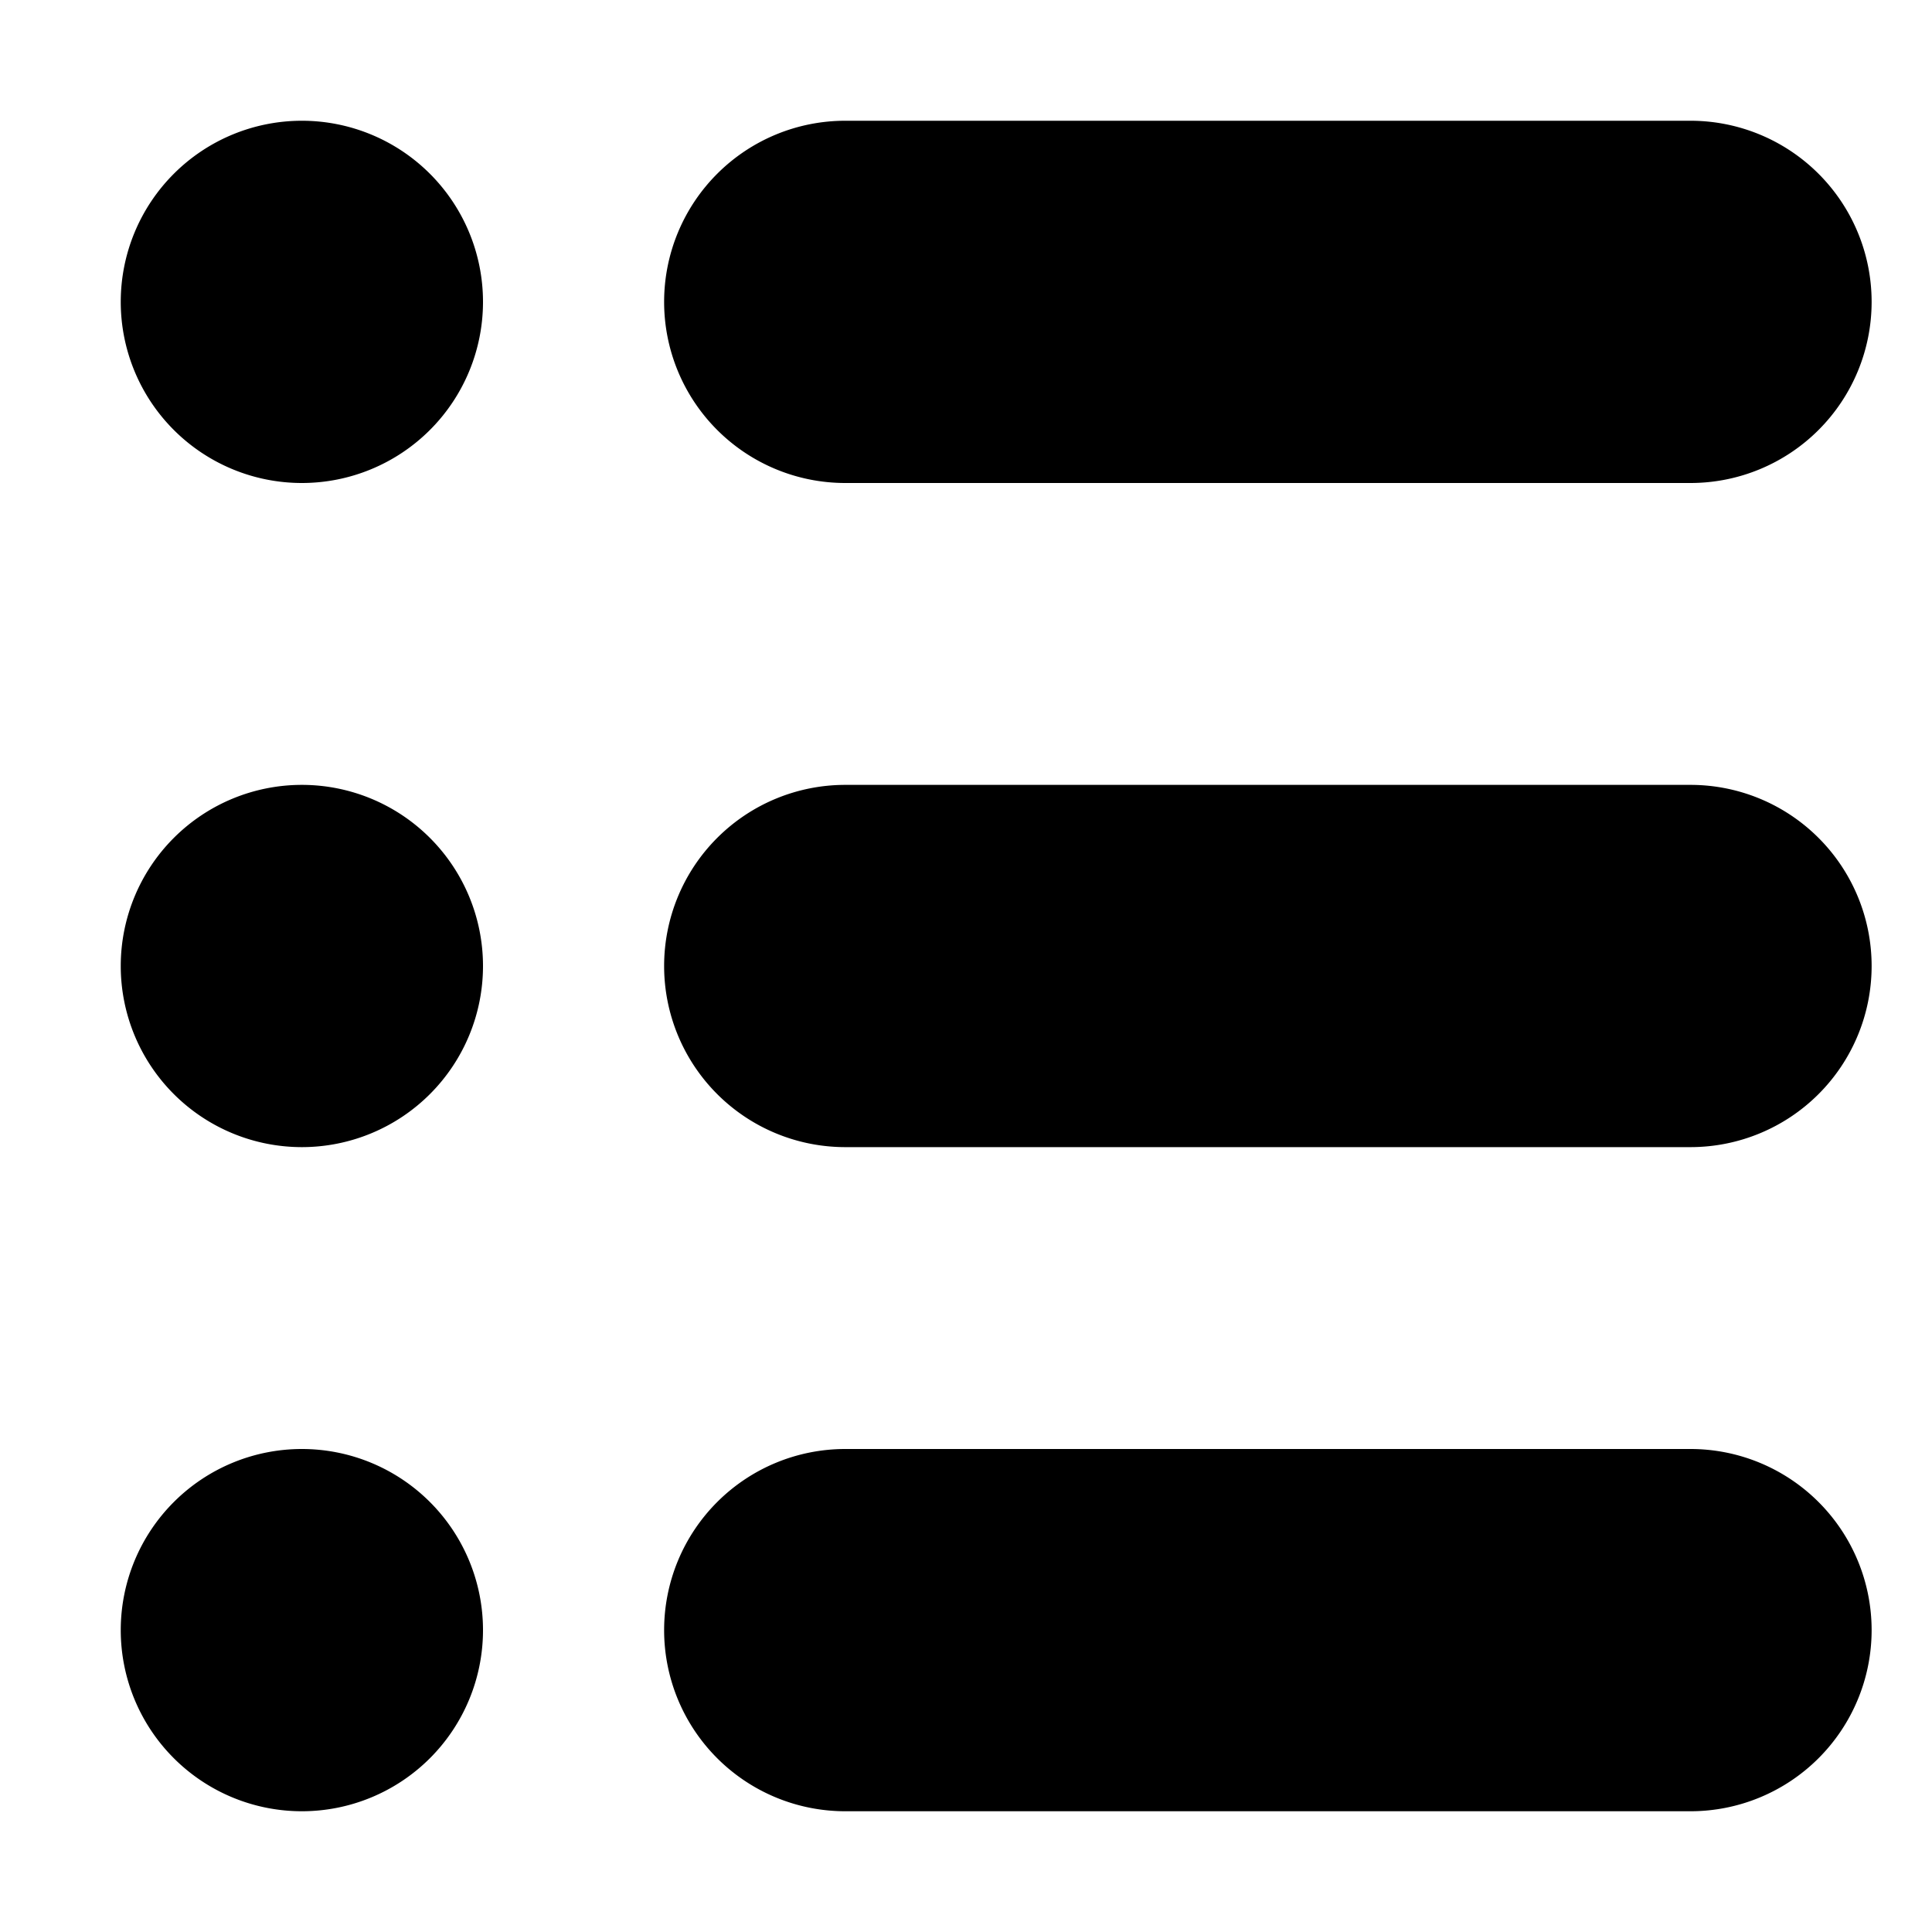 <svg xmlns='http://www.w3.org/2000/svg' viewBox="0 0 16 16">
  <path d='M7 15a1.5 1.5 0 0 1 0-3h7a1.5 1.5 0 0 1 0 3H7zm-4.5 0a1.5 1.5 0 1 1 0-3 1.5 1.5 0 0 1 0 3zM7 9.5a1.5 1.5 0 0 1 0-3h7a1.5 1.5 0 0 1 0 3H7zm-4.5 0a1.5 1.5 0 1 1 0-3 1.5 1.5 0 0 1 0 3zM7 4a1.5 1.5 0 0 1 0-3h7a1.5 1.5 0 0 1 0 3H7zM2.5 4a1.5 1.5 0 1 1 0-3 1.5 1.5 0 0 1 0 3z'/>
</svg>
